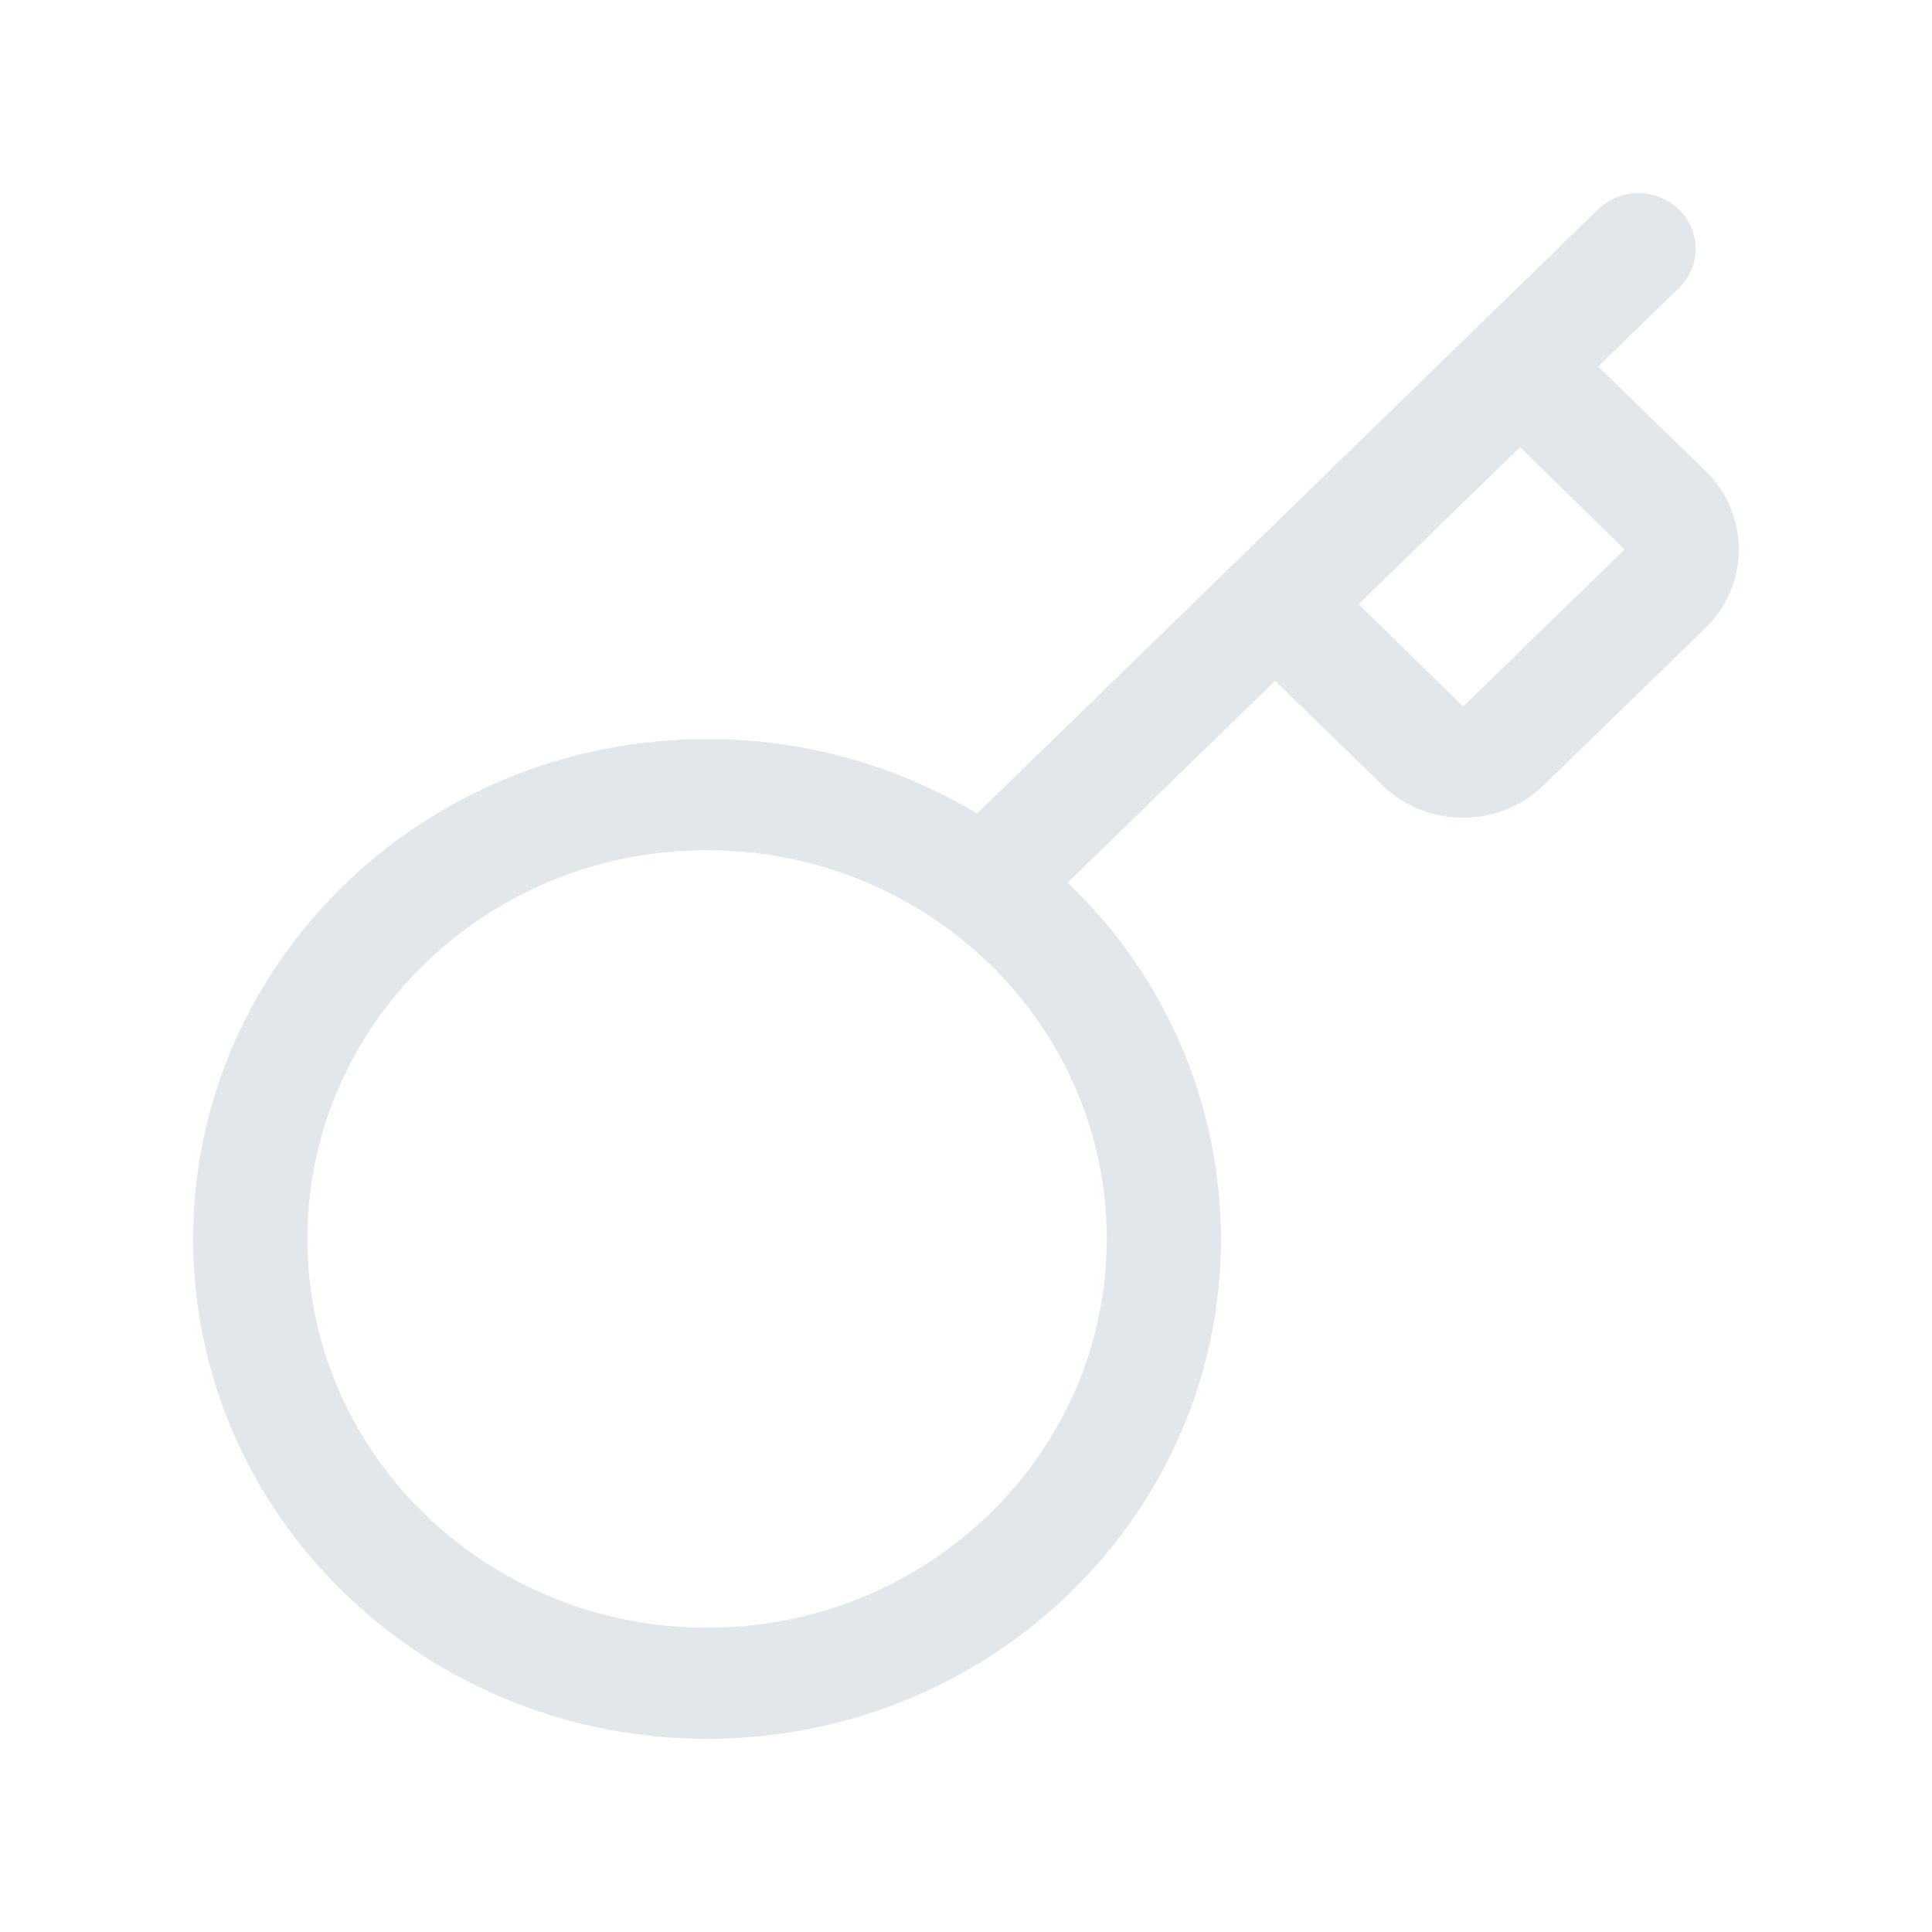 <svg xmlns="http://www.w3.org/2000/svg" width="20" height="20" fill="none" viewBox="0 0 20 20">
  <g class="20x20/Outline/key">
    <path fill="#E1E7EA" fill-rule="evenodd" d="M12.639 12.825a5.09 5.09 0 0 0-1.588-3.687L13.2 7.047l1.11 1.08c.462.45 1.21.45 1.672 0l1.672-1.626a1.128 1.128 0 0 0 0-1.626l-1.11-1.08.835-.813a.564.564 0 0 0 0-.814.603.603 0 0 0-.836 0l-6.428 6.254a5.405 5.405 0 0 0-2.796-.771C4.382 7.65 2 9.968 2 12.825 2 15.683 4.382 18 7.32 18c2.937 0 5.319-2.317 5.319-5.175Zm-5.32 4.025c2.285 0 4.138-1.802 4.138-4.025 0-2.222-1.853-4.024-4.138-4.024s-4.137 1.802-4.137 4.024c0 2.223 1.852 4.025 4.137 4.025Zm7.827-9.536-1.082-1.06 1.672-1.625 1.082 1.059-1.672 1.626Z" class="Primary" clip-rule="evenodd"/>
  </g>
</svg>

